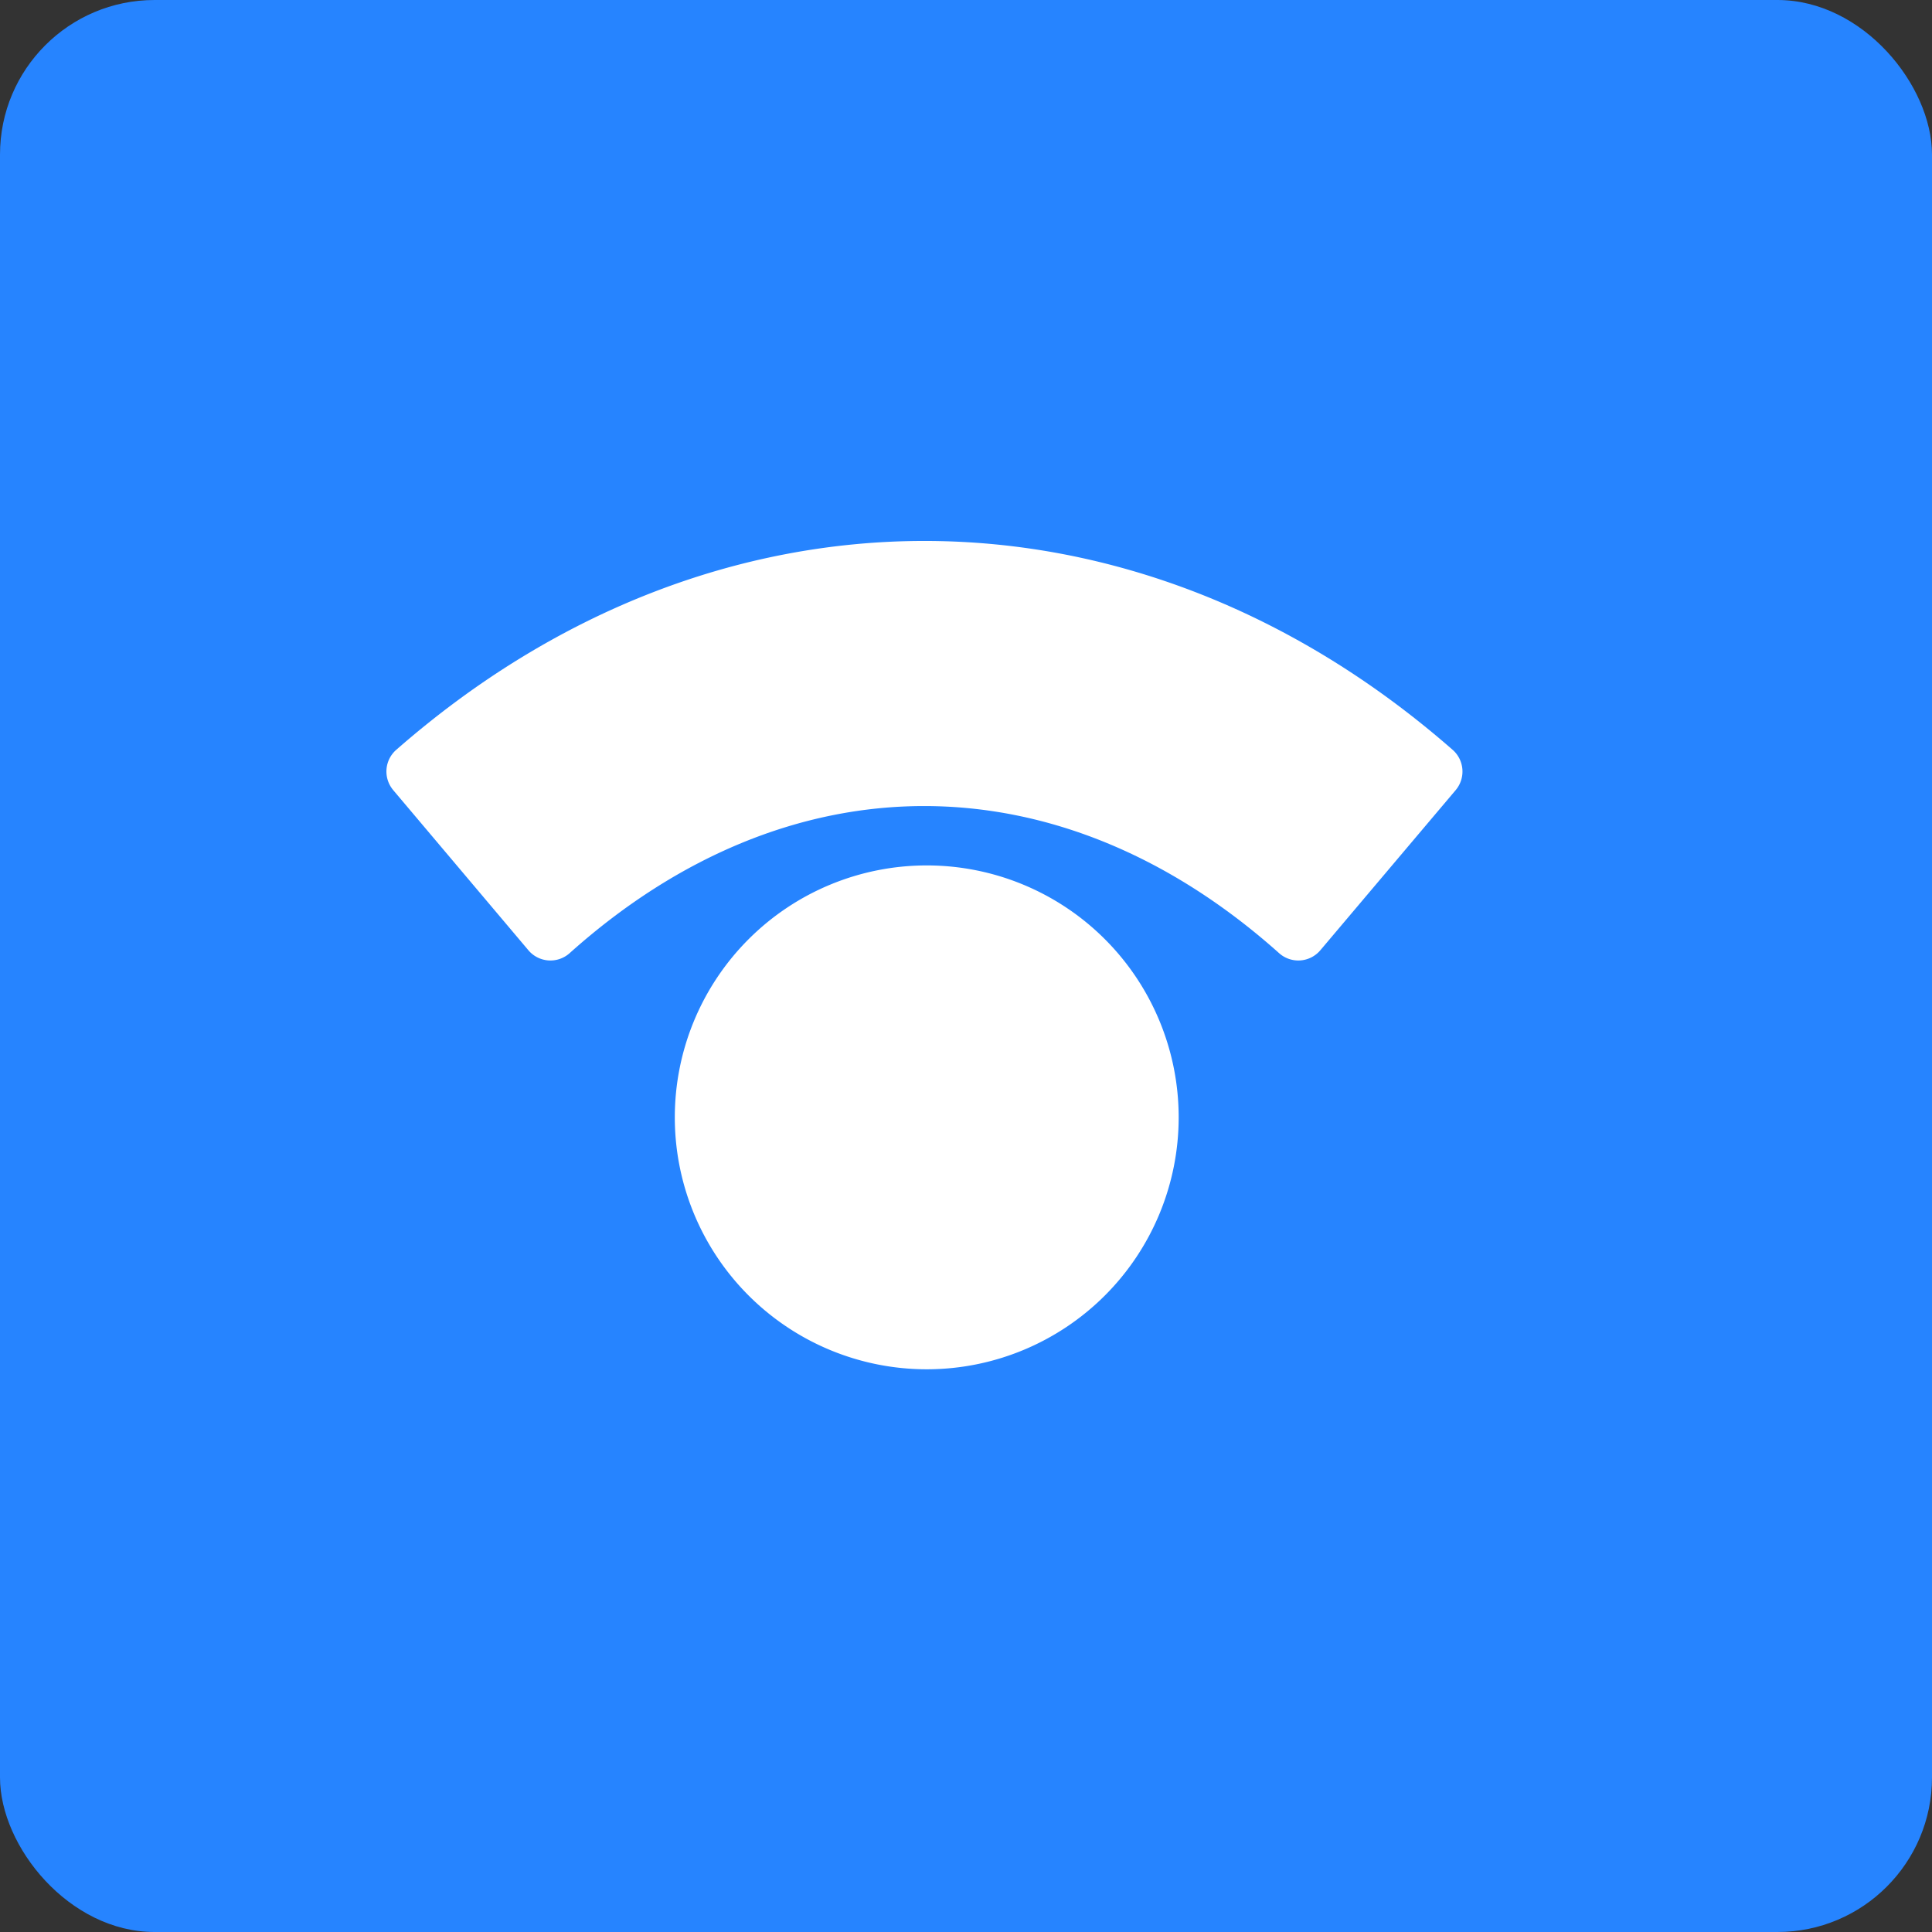 <svg xmlns="http://www.w3.org/2000/svg" width="50" height="50" viewBox="0 0 50 50">
    <rect x="0" y="0" width="50" height="50" fill="#333333" stroke="none"/>
    <g fill="none" fill-rule="evenodd">
        <rect width="50" height="50" fill="#2684FF" rx="4"/>
        <path fill="#FFF" fill-rule="nonzero" d="M23.984 35.437a6.52 6.52 0 1 1 0-13.04 6.52 6.52 0 0 1 0 13.04zm-13.808-14.99a.746.746 0 0 1 .086-1.048c8.225-7.199 19.096-7.199 27.325 0 .312.267.35.735.086 1.049l-3.504 4.146a.746.746 0 0 1-1.06.079c-5.684-5.083-12.704-5.083-18.373 0a.746.746 0 0 1-1.06-.079l-3.5-4.146z"/>
    </g>
</svg>
